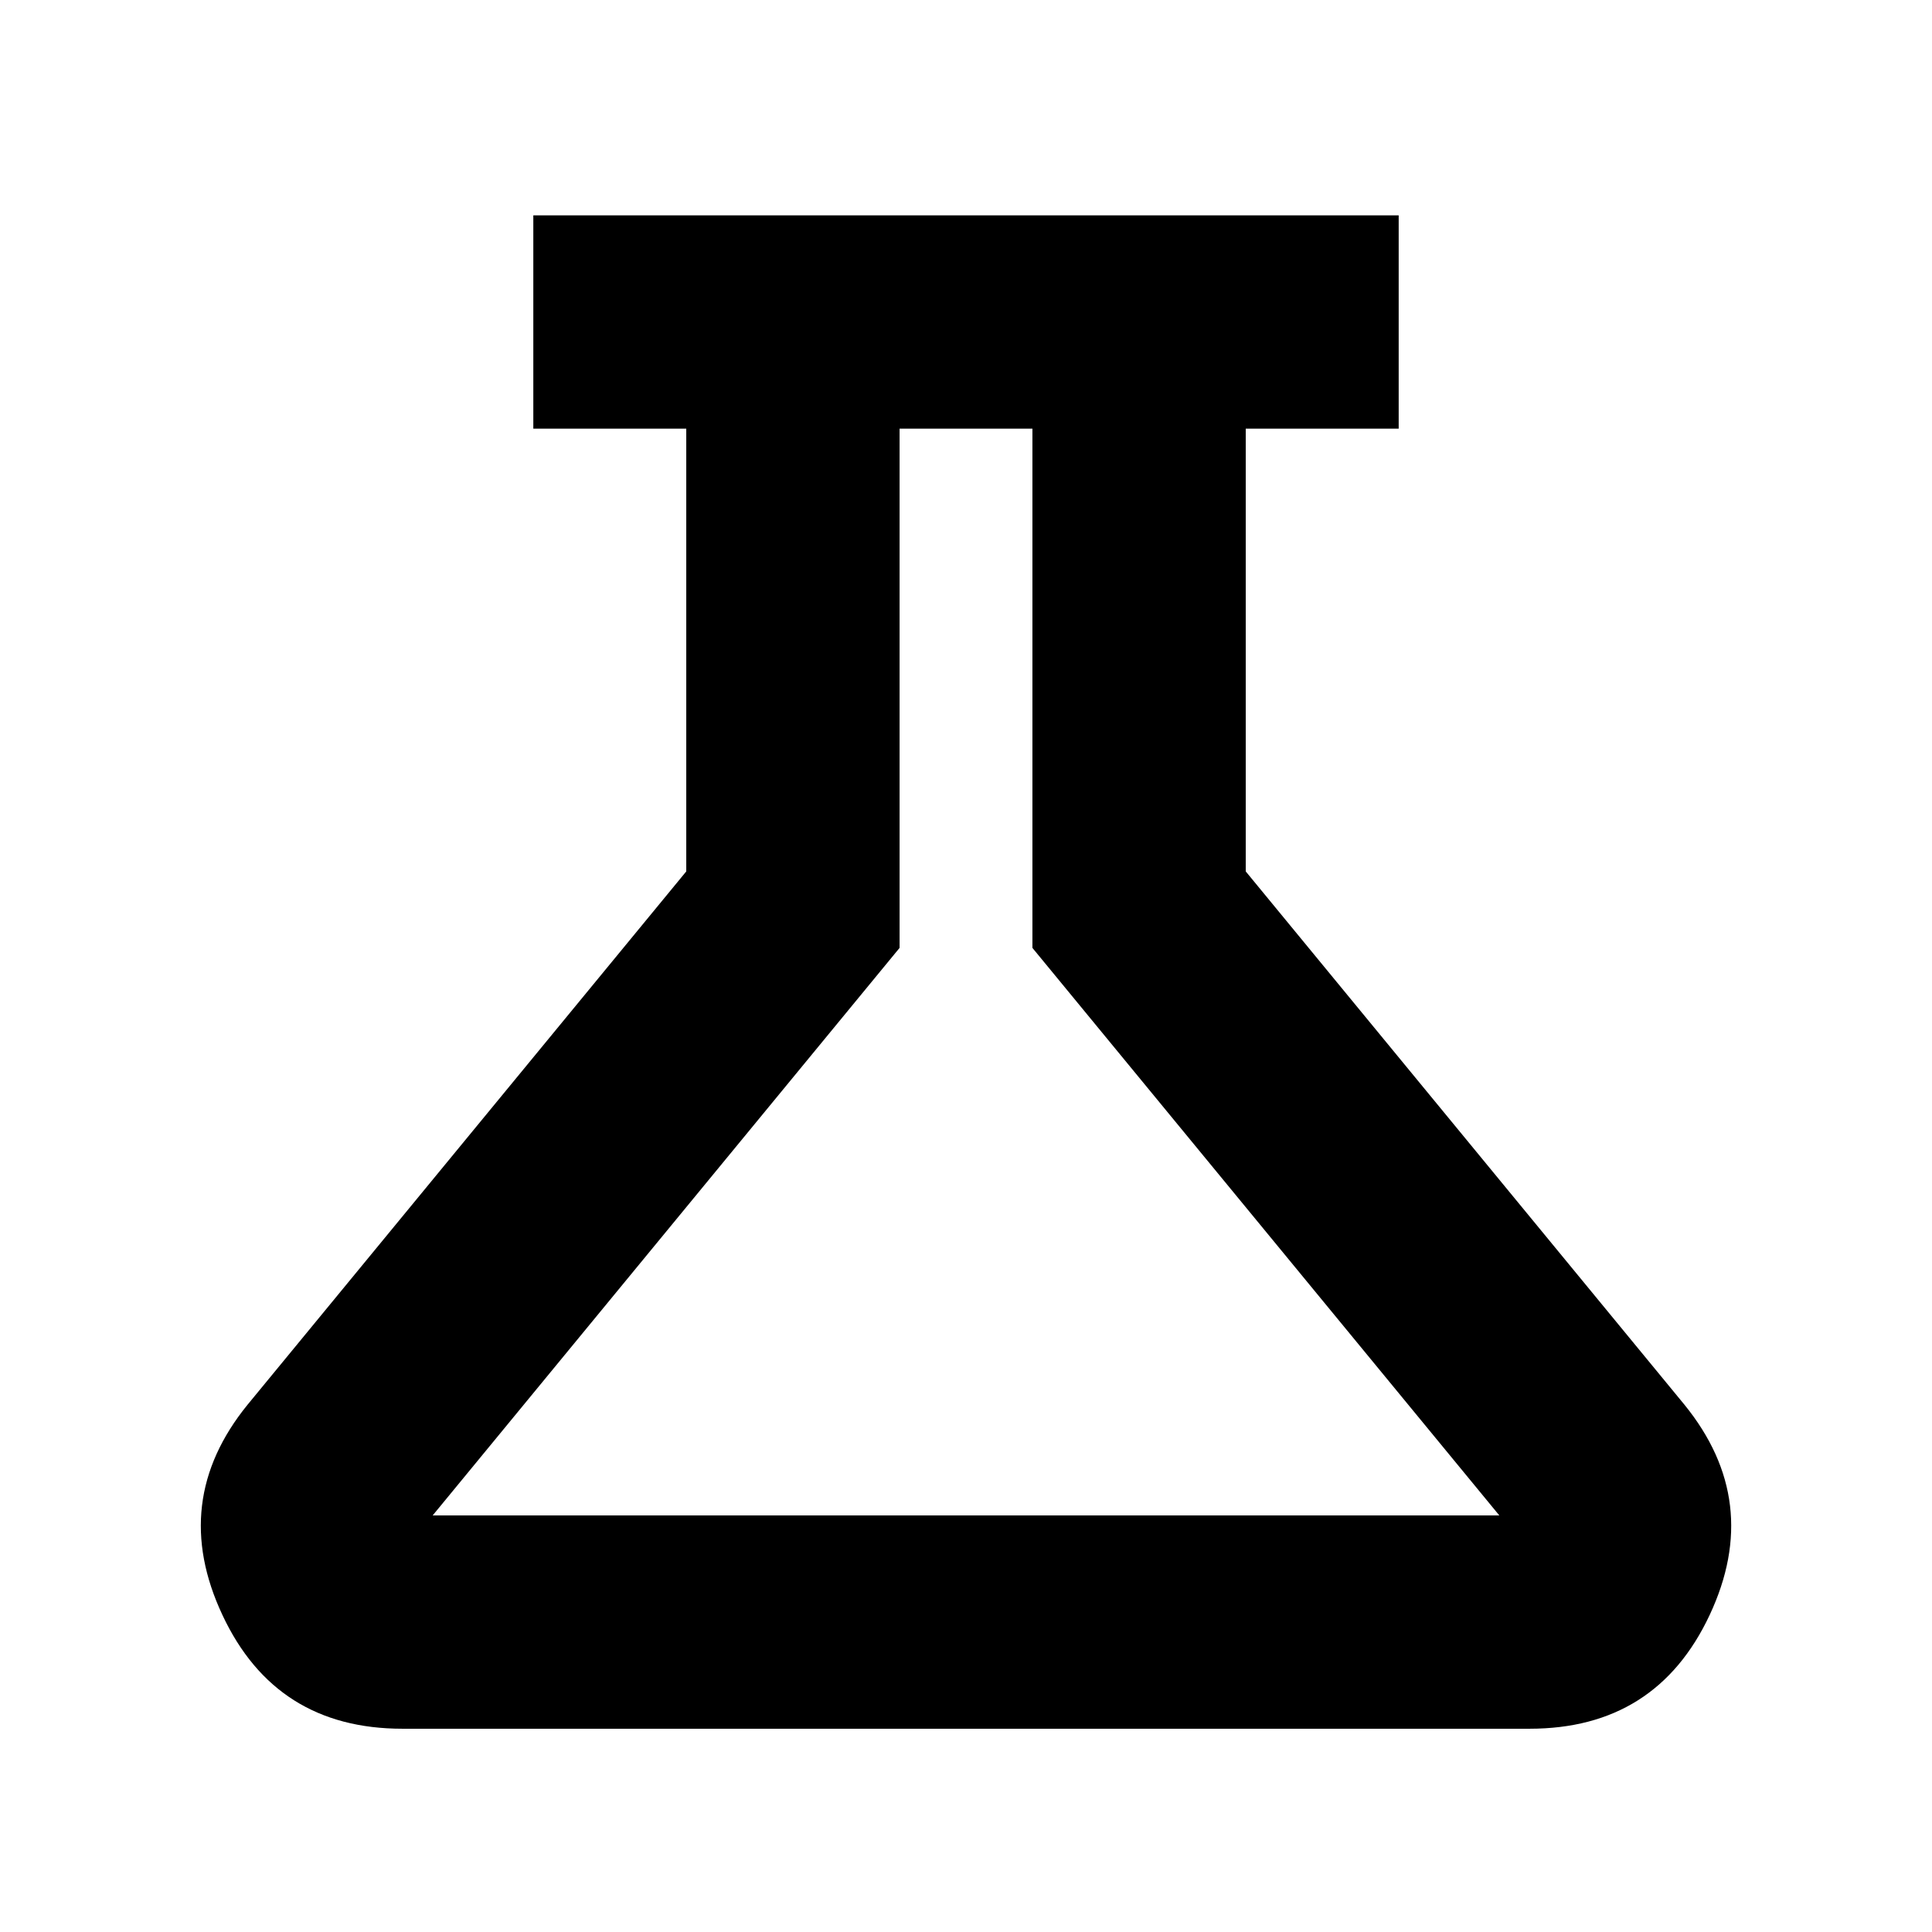 <svg xmlns="http://www.w3.org/2000/svg" height="24" width="24"><path d="M5 21.475Q3.425 21.475 2.763 20.062Q2.1 18.65 3.075 17.45L8.525 10.825V5.325H6.625V2.675H17.375V5.325H15.475V10.825L20.925 17.45Q21.9 18.65 21.238 20.062Q20.575 21.475 19 21.475ZM5.375 18.825H18.625L12.825 11.775V5.325H11.175V11.775ZM12 12.075Z"/></svg>